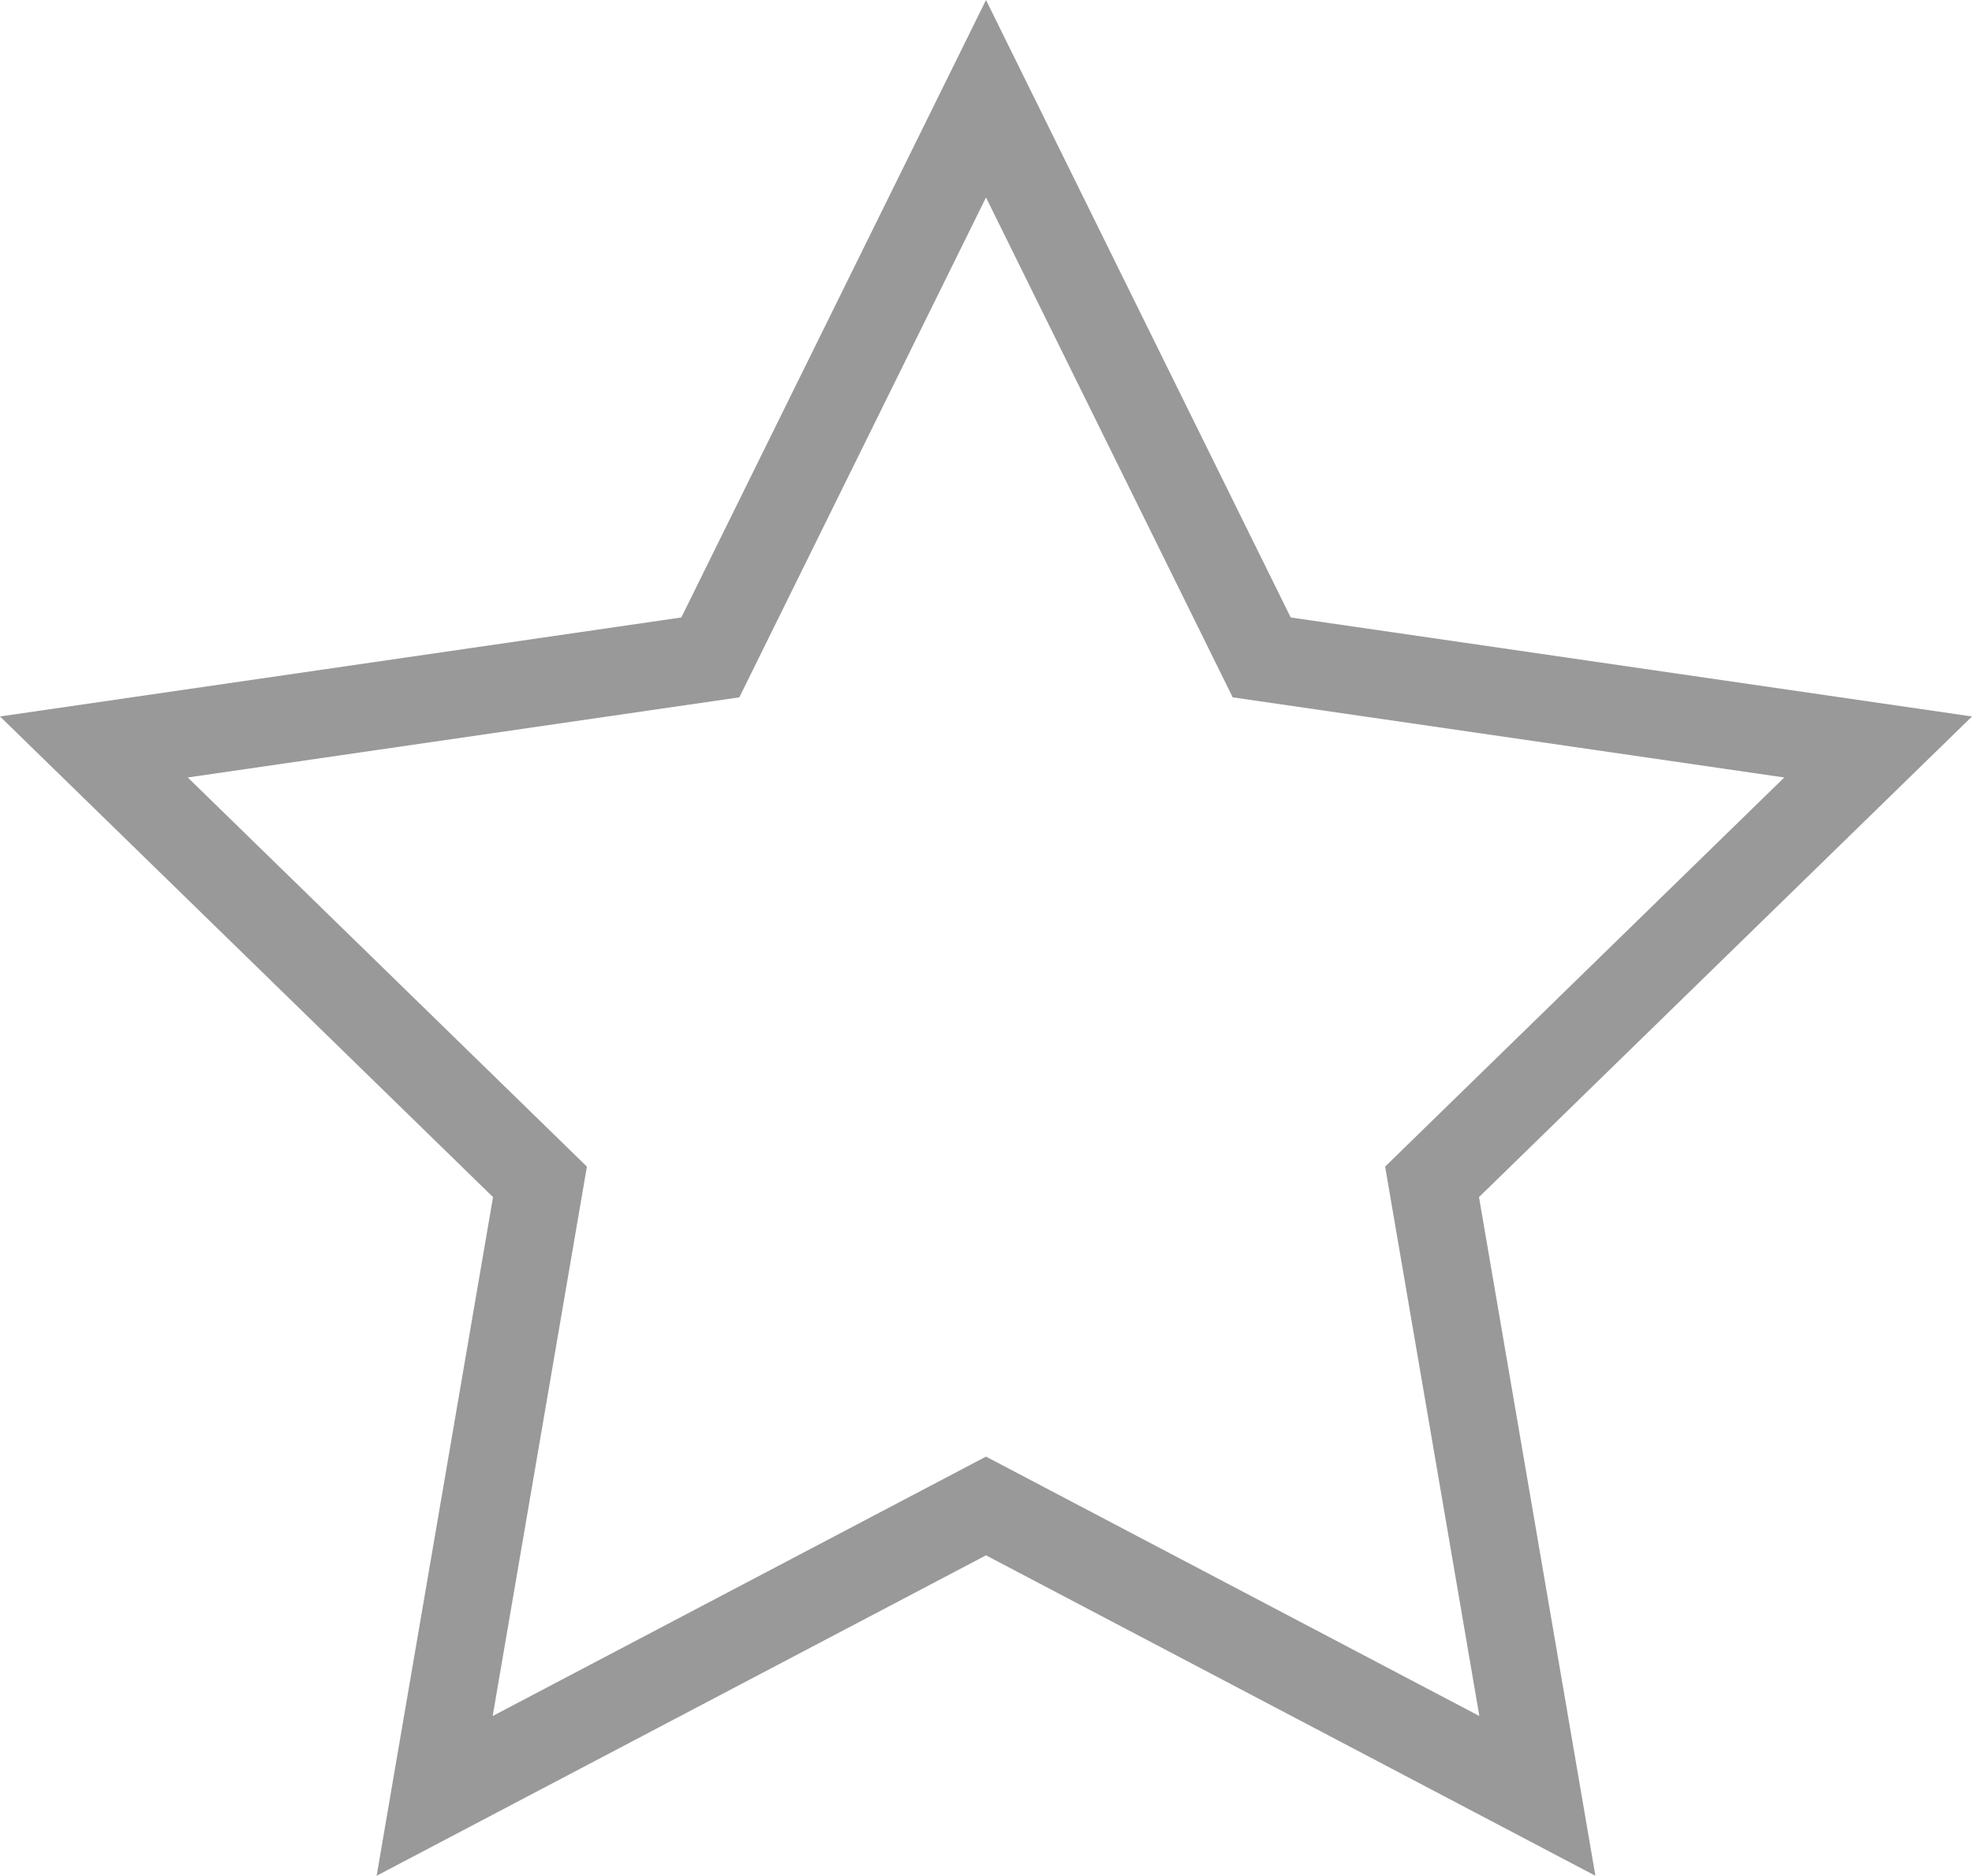 <?xml version="1.0" encoding="utf-8"?>
<!-- Generator: Adobe Illustrator 16.0.0, SVG Export Plug-In . SVG Version: 6.00 Build 0)  -->
<!DOCTYPE svg PUBLIC "-//W3C//DTD SVG 1.1//EN" "http://www.w3.org/Graphics/SVG/1.1/DTD/svg11.dtd">
<svg version="1.1" id="Layer_1" xmlns="http://www.w3.org/2000/svg" xmlns:xlink="http://www.w3.org/1999/xlink" x="0px" y="0px"
  viewBox="0 0 67.714 64.401" enable-background="new 0 0 67.714 64.401" xml:space="preserve">
<polygon fill="none" stroke="#999999" stroke-width="3" stroke-miterlimit="10" points="33.857,3.39 43.324,22.571 64.491,25.646
	49.174,40.577 52.79,61.659 33.857,51.705 14.925,61.659 18.541,40.577 3.224,25.646 24.391,22.571 "/>
</svg>
